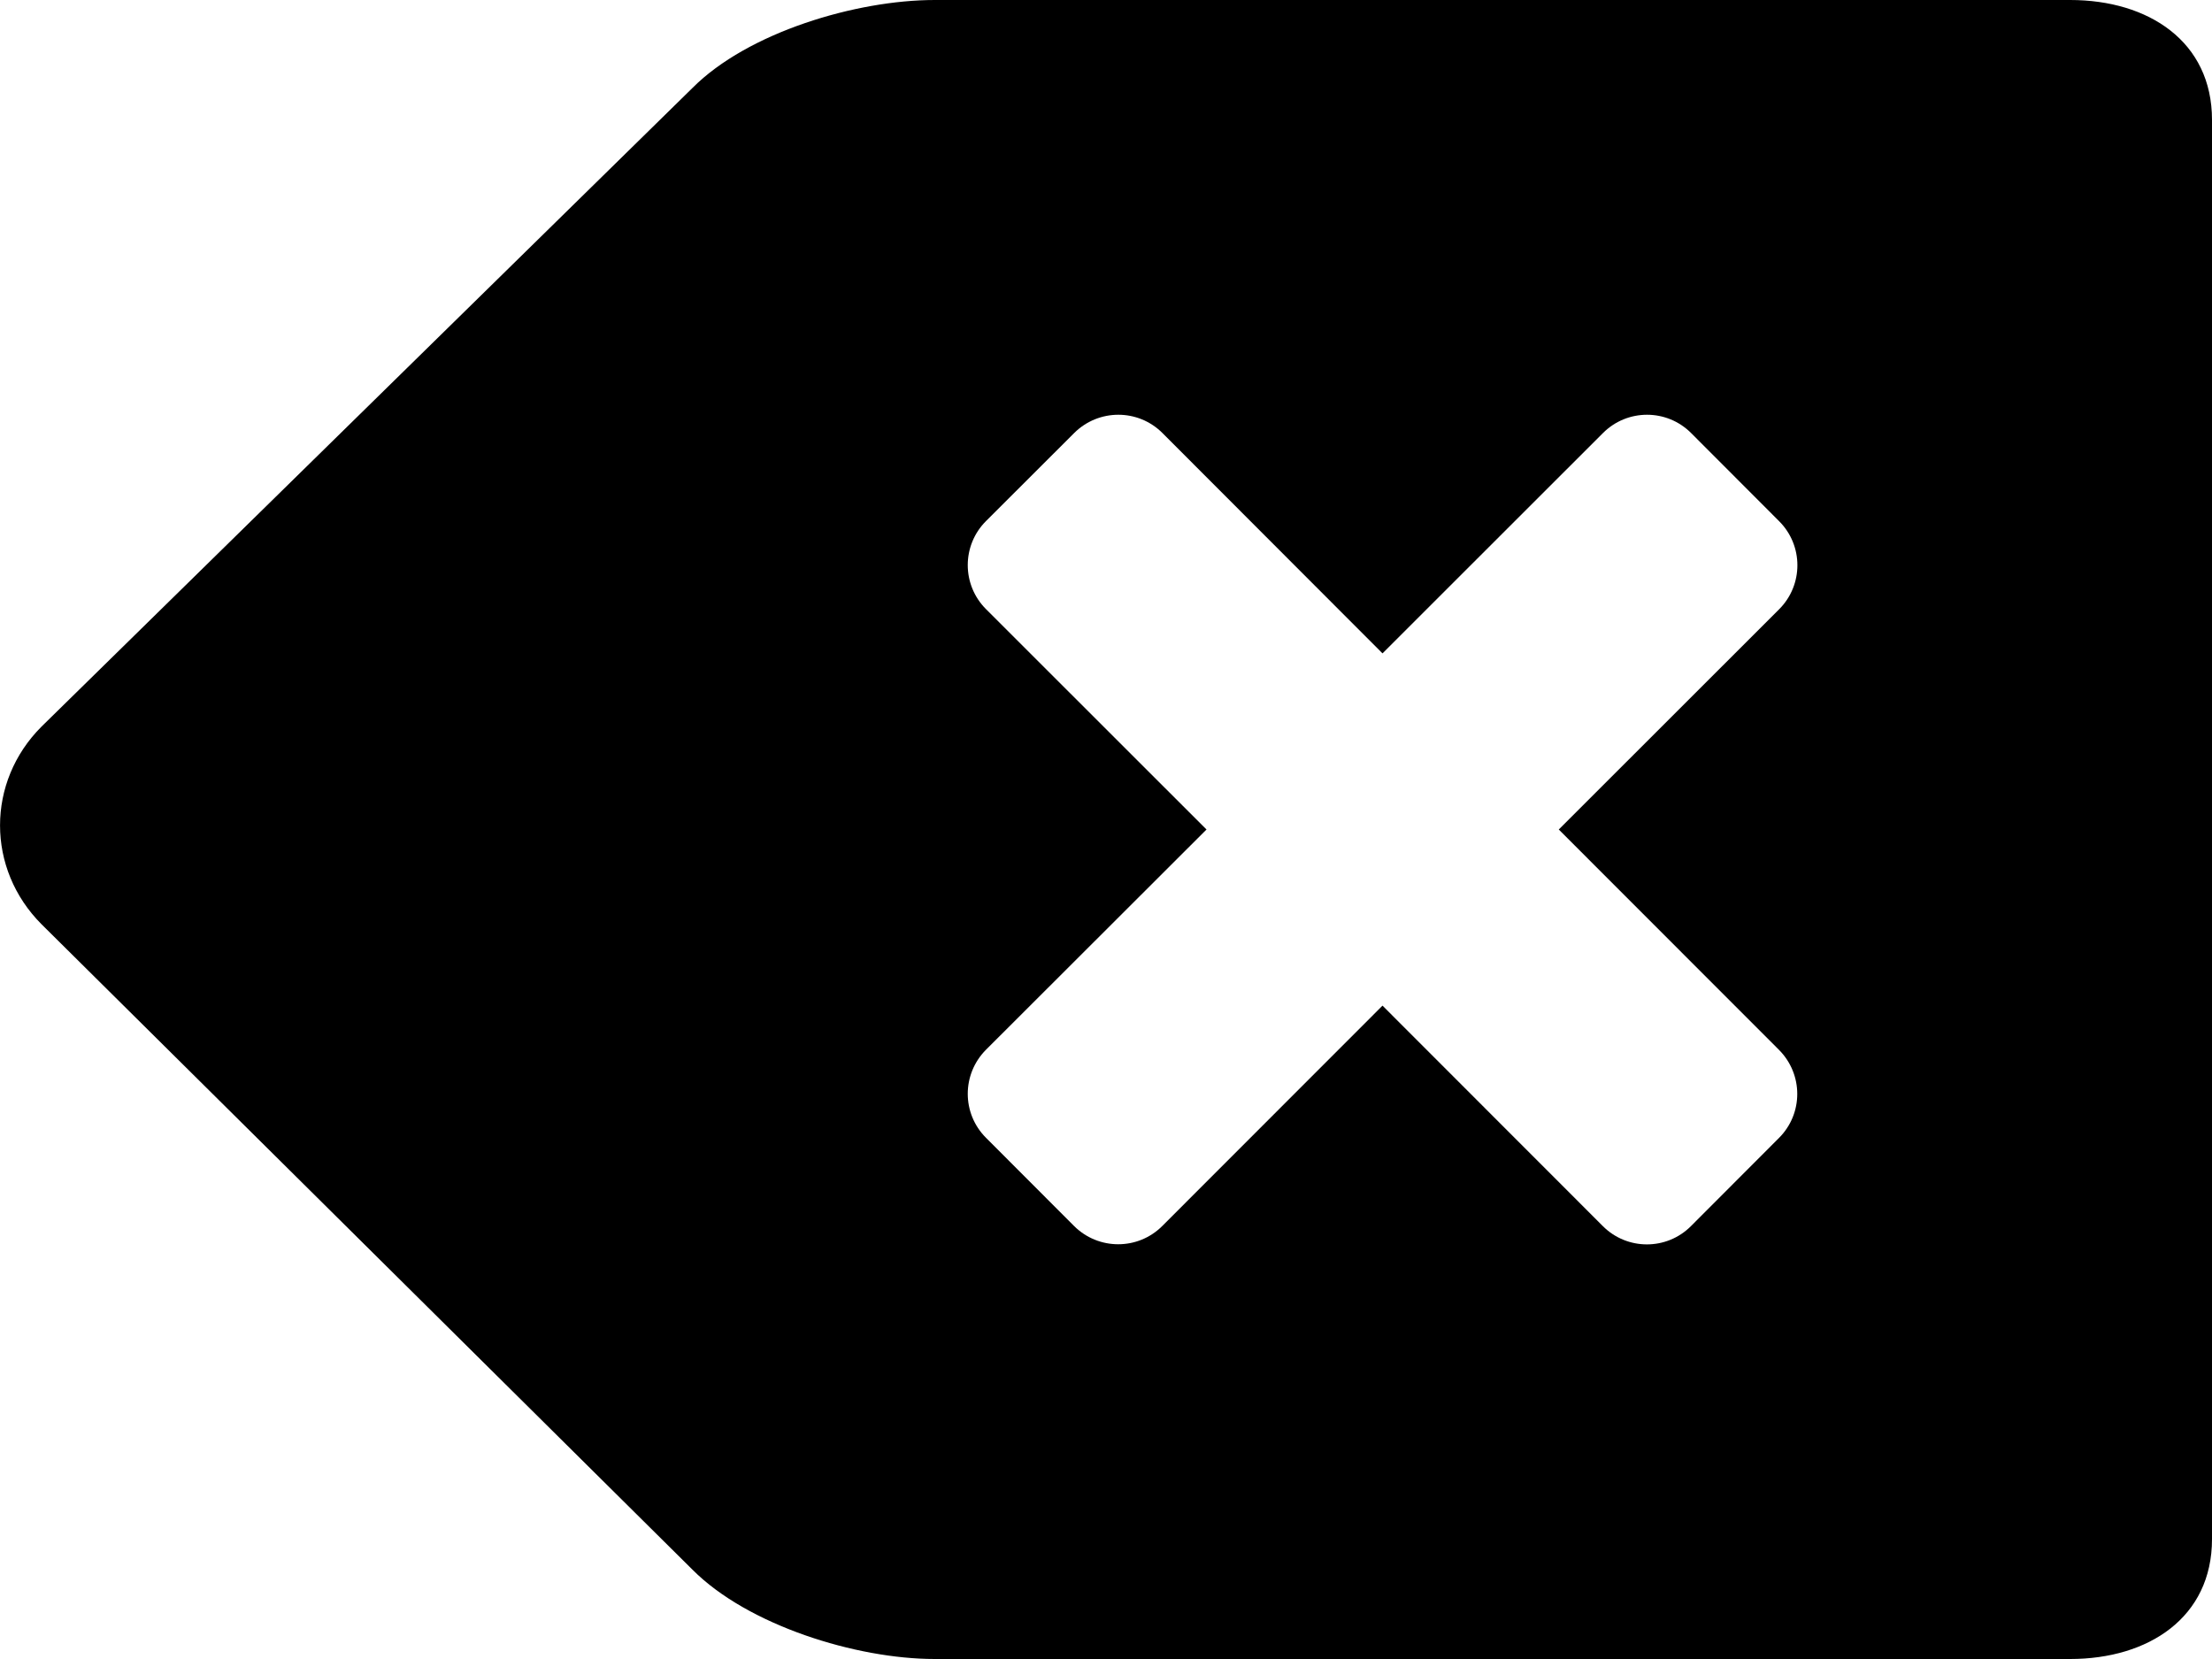 <?xml version="1.0" encoding="iso-8859-1"?>
<!-- Generator: Adobe Illustrator 16.0.0, SVG Export Plug-In . SVG Version: 6.00 Build 0)  -->
<!DOCTYPE svg PUBLIC "-//W3C//DTD SVG 1.1//EN" "http://www.w3.org/Graphics/SVG/1.1/DTD/svg11.dtd">
<svg version="1.1" id="Layer_1" xmlns="http://www.w3.org/2000/svg" xmlns:xlink="http://www.w3.org/1999/xlink" x="0px" y="0px"
	 width="16px" height="12px" viewBox="0 0 16 12" style="enable-background:new 0 0 16 12;" xml:space="preserve">
<path id="Backspace_1" style="fill-rule:evenodd;clip-rule:evenodd;" d="M14.974,0H6.761C6.193,0,5.409,0.234,5.009,0.636
	L0.301,5.255c-0.401,0.4-0.401,1.03,0,1.431l4.708,4.668C5.409,11.756,6.193,12,6.761,12h8.213C15.541,12,16,11.7,16,11.133V0.867
	C16,0.3,15.541,0,14.974,0z M12.868,7.594c0.176,0.177,0.176,0.461,0,0.637l-0.637,0.638c-0.176,0.176-0.461,0.176-0.637,0L10,7.274
	L8.407,8.868c-0.176,0.176-0.461,0.176-0.638,0L7.132,8.23c-0.176-0.176-0.176-0.46,0-0.637L8.727,6L7.132,4.406
	c-0.176-0.176-0.176-0.461,0-0.637L7.77,3.132c0.177-0.176,0.462-0.176,0.638,0L10,4.726l1.595-1.594
	c0.176-0.176,0.461-0.176,0.637,0l0.637,0.638c0.176,0.176,0.176,0.461,0,0.637L11.275,6L12.868,7.594z"/>
<g>
</g>
<g>
</g>
<g>
</g>
<g>
</g>
<g>
</g>
<g>
</g>
<g>
</g>
<g>
</g>
<g>
</g>
<g>
</g>
<g>
</g>
<g>
</g>
<g>
</g>
<g>
</g>
<g>
</g>
</svg>
